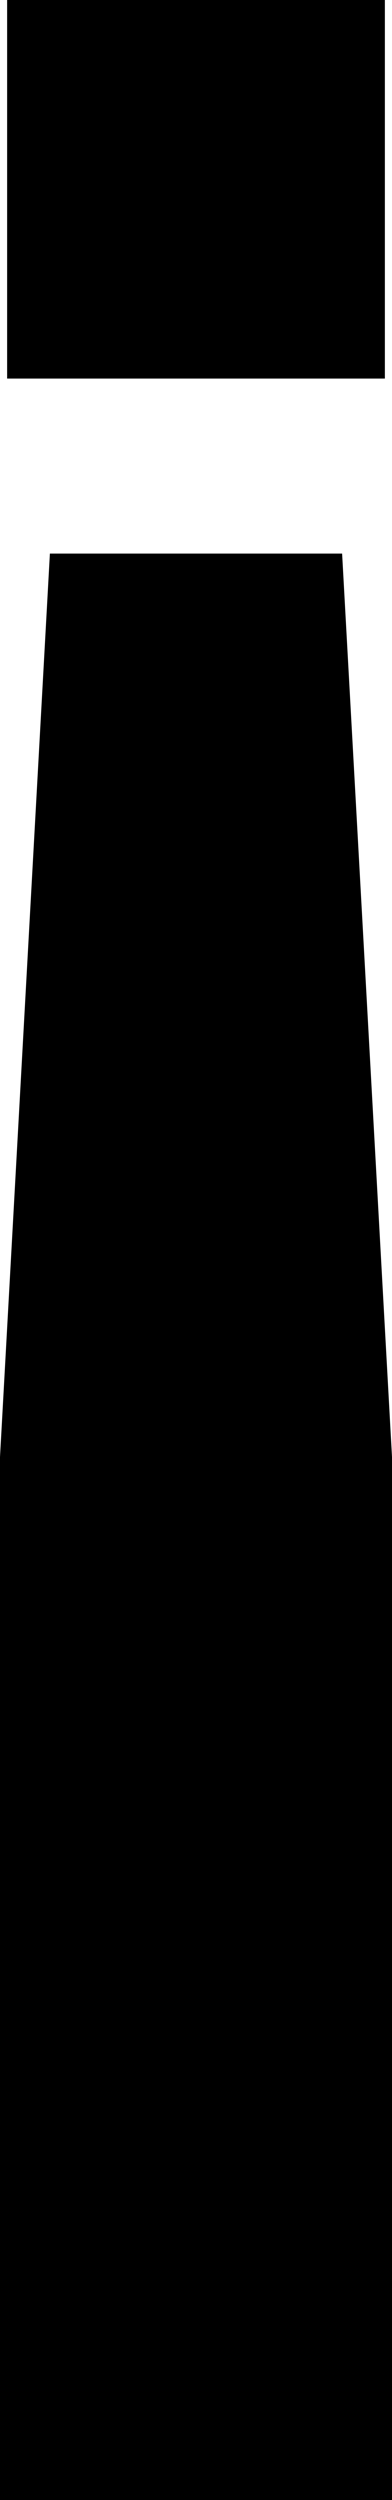 <svg width="3.3" height="21" viewBox="1.2 -42 3.3 21" xmlns="http://www.w3.org/2000/svg"><path d="M1.62 -37.35L1.2 -29.76L1.2 -21L4.5 -21L4.5 -29.76L4.08 -37.35ZM4.44 -38.82L4.44 -42L1.26 -42L1.26 -38.82ZM4.44 -38.82"></path></svg>